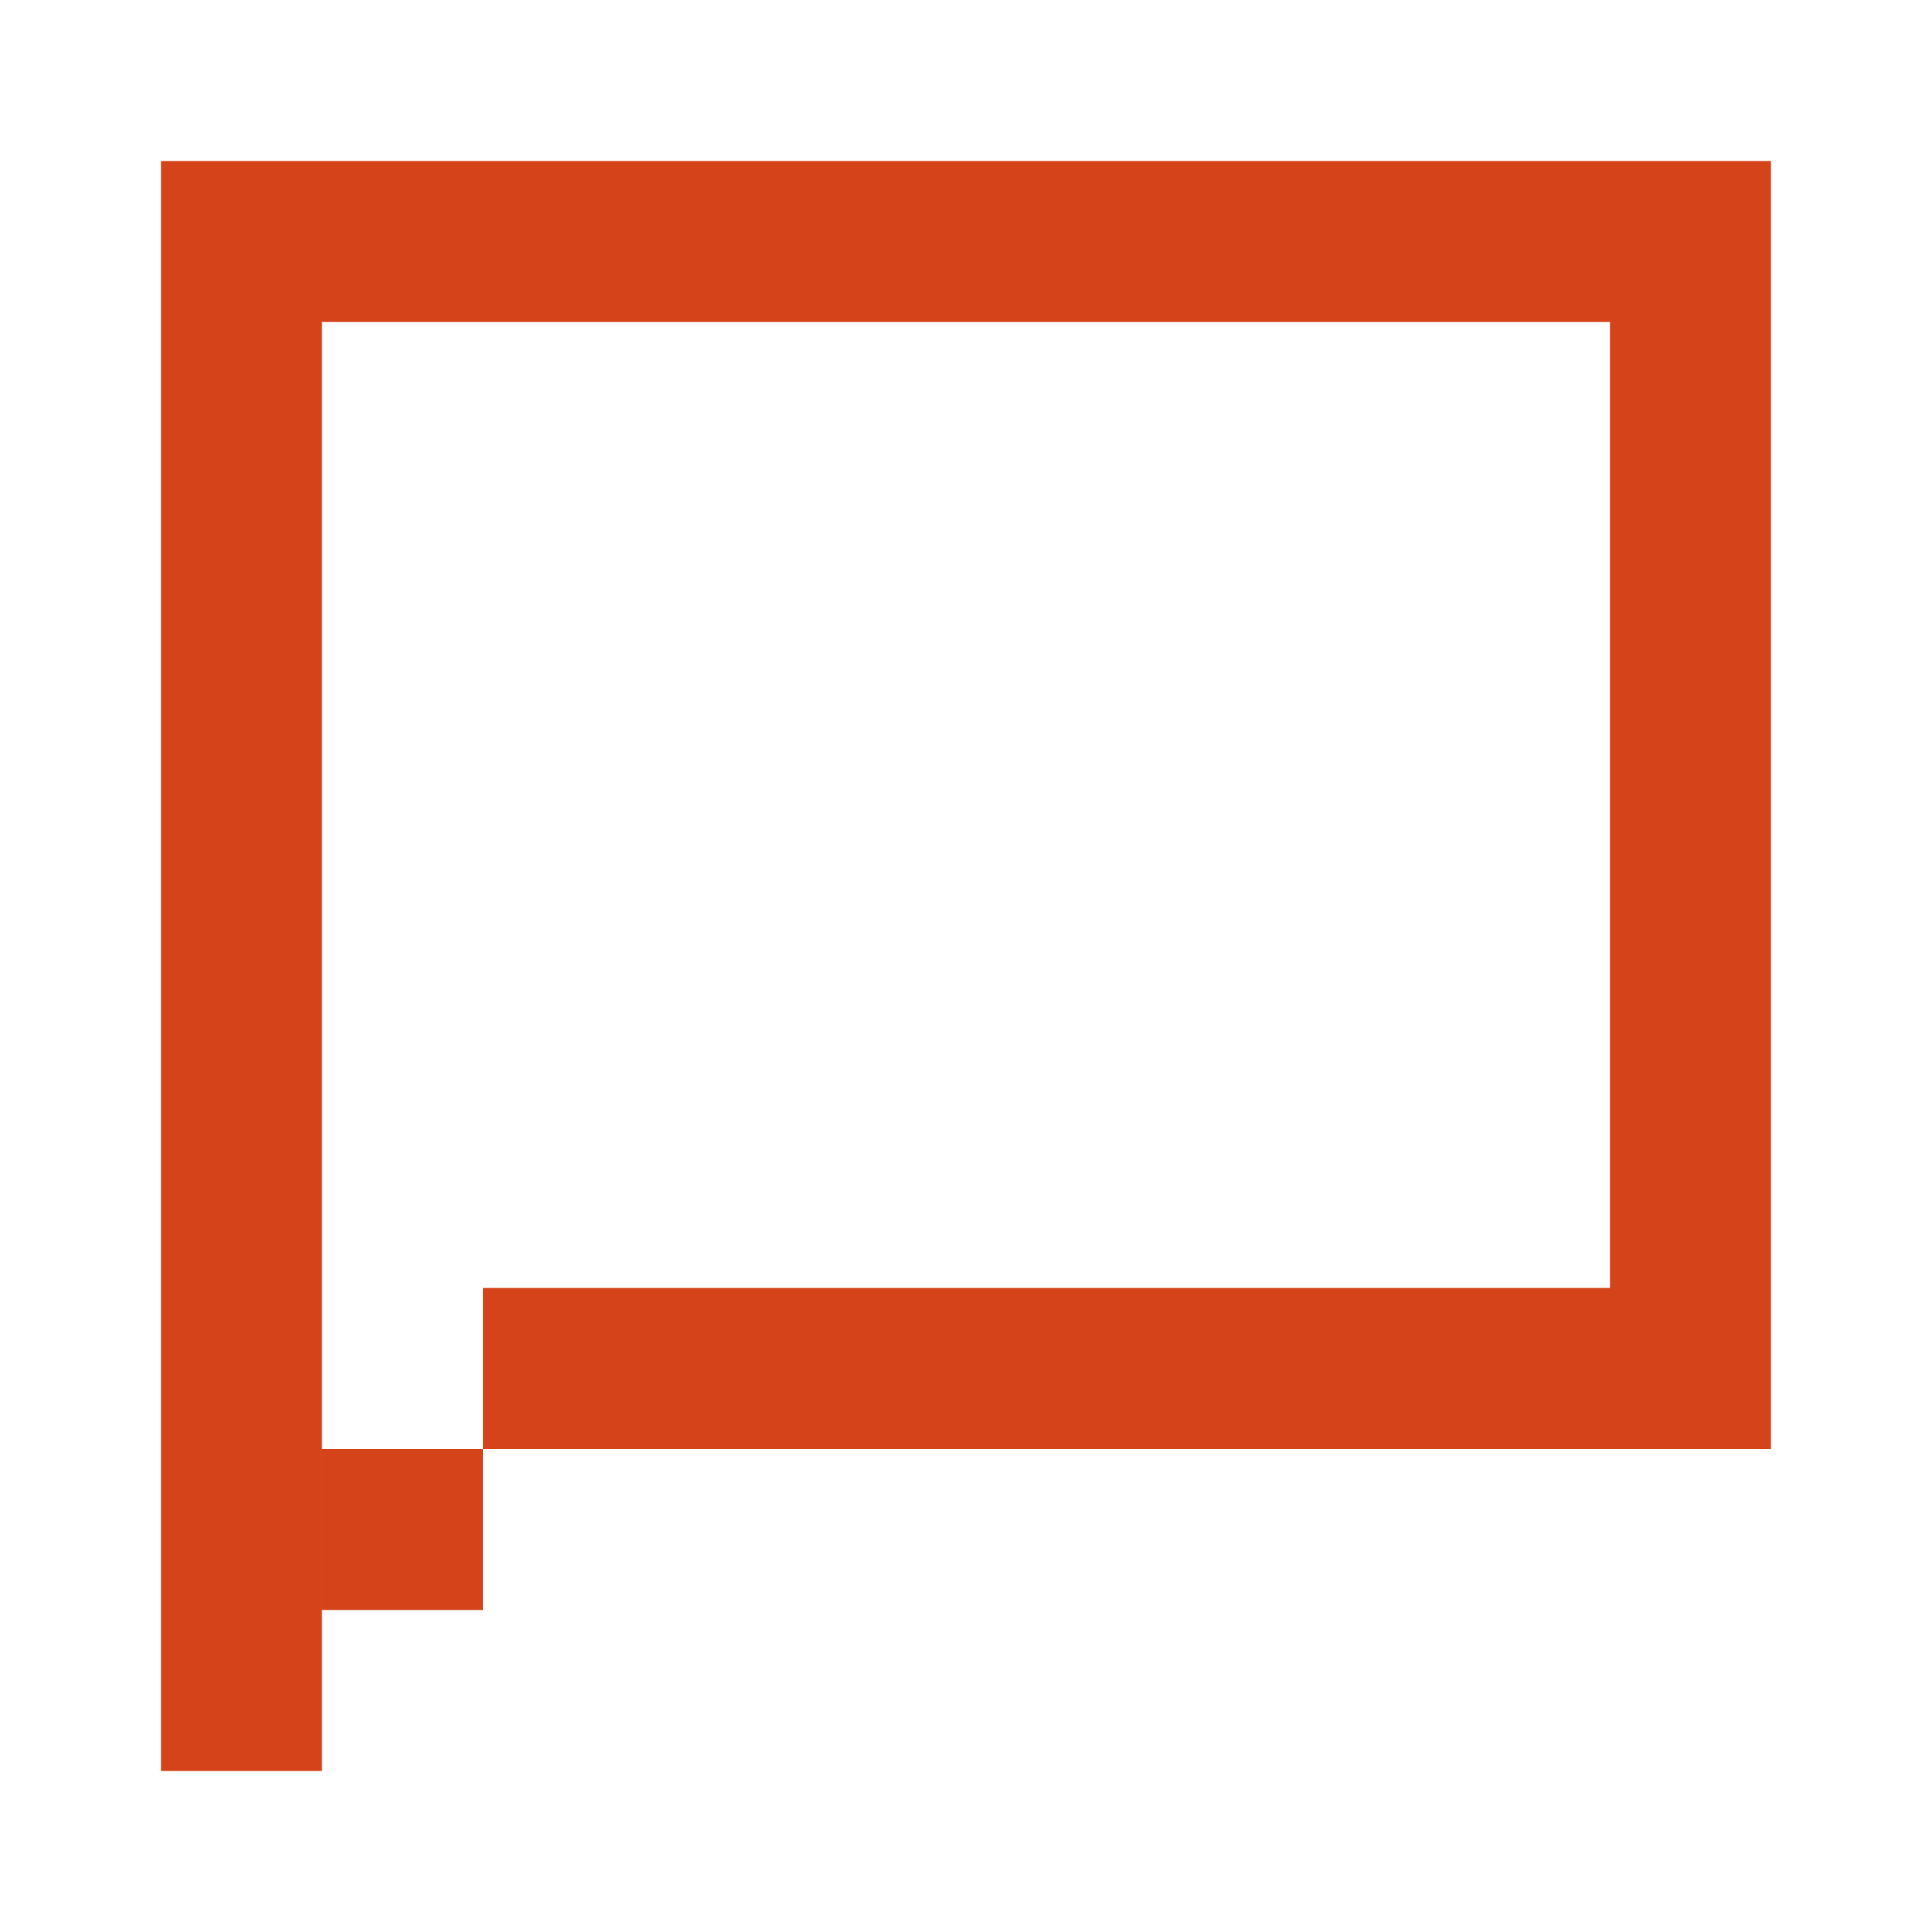 <svg width="64" height="64" viewBox="0 0 64 64" fill="none" xmlns="http://www.w3.org/2000/svg">
<path fill-rule="evenodd" clip-rule="evenodd" d="M53.332 5.333H10.665H5.332H5.332V10.667H5.332V58.667H10.665V10.667H53.332V42.666H15.999V48H53.332V48H58.665V48V42.666V10.667V5.333H53.332ZM10.666 48H15.999V53.333H10.666V48Z" fill="#D5431A"/>
</svg>
